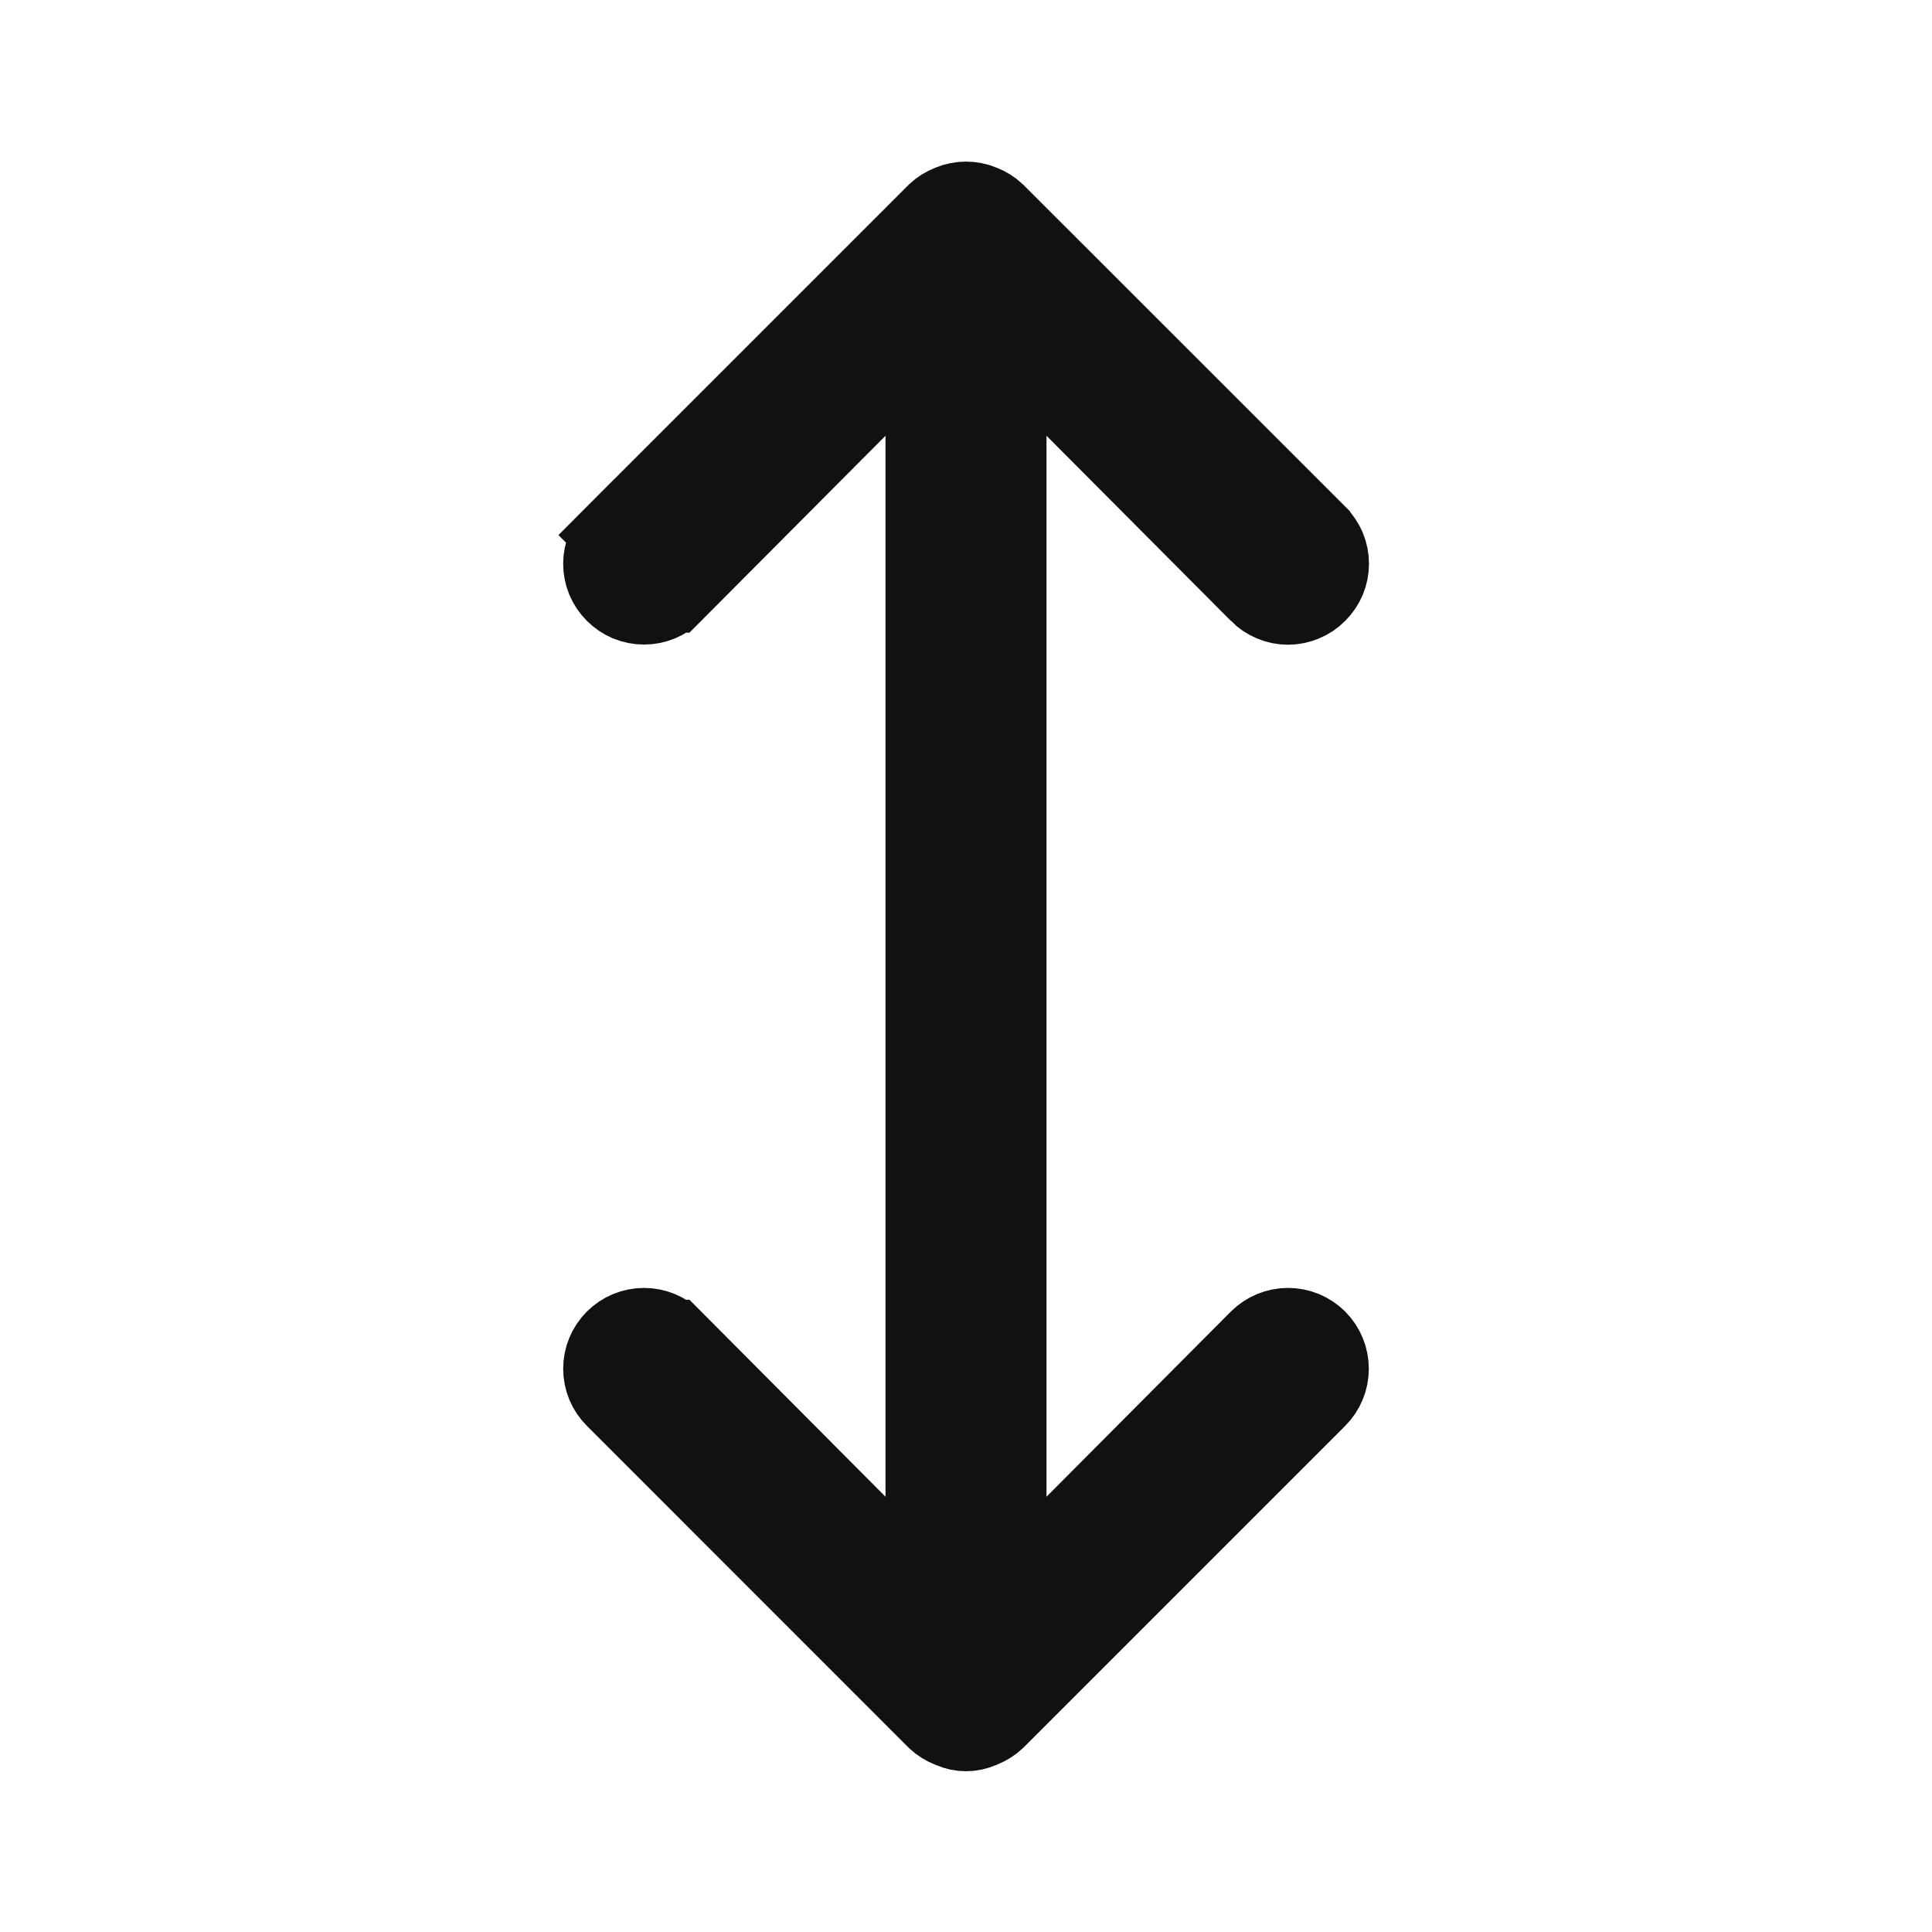 <svg width="24" height="24" viewBox="0 0 24 24" fill="none" xmlns="http://www.w3.org/2000/svg">
<path d="M12.5 18.593V19.804L13.354 18.946L15.644 16.646C15.644 16.646 15.644 16.646 15.644 16.646C15.738 16.552 15.867 16.499 16 16.499C16.066 16.499 16.132 16.512 16.193 16.537C16.254 16.562 16.31 16.6 16.357 16.646C16.451 16.741 16.504 16.869 16.504 17.003C16.504 17.137 16.451 17.265 16.357 17.359L12.361 21.355C12.314 21.399 12.259 21.433 12.199 21.457L12.189 21.461L12.178 21.465C12.122 21.49 12.061 21.503 12 21.503C11.939 21.503 11.878 21.49 11.822 21.465L11.812 21.461L11.801 21.457C11.741 21.433 11.686 21.399 11.639 21.355L7.644 17.359C7.549 17.265 7.496 17.137 7.496 17.003C7.496 16.869 7.549 16.741 7.644 16.646C7.738 16.552 7.866 16.499 8 16.499C8.134 16.499 8.262 16.552 8.356 16.646C8.356 16.646 8.357 16.646 8.357 16.646L10.646 18.946L11.5 19.804V18.593V5.413V4.202L10.646 5.06L8.357 7.359C8.357 7.359 8.356 7.359 8.356 7.36C8.31 7.406 8.254 7.443 8.193 7.469C8.132 7.494 8.066 7.507 8 7.507C7.934 7.507 7.868 7.494 7.807 7.469C7.746 7.443 7.691 7.406 7.644 7.359C7.597 7.312 7.56 7.257 7.534 7.196C7.509 7.135 7.496 7.069 7.496 7.003C7.496 6.937 7.509 6.871 7.534 6.81C7.56 6.749 7.597 6.693 7.644 6.646L7.29 6.293L7.644 6.646L11.639 2.651C11.686 2.607 11.741 2.572 11.801 2.549L11.801 2.549L11.81 2.545C11.932 2.495 12.069 2.495 12.19 2.545L12.19 2.545L12.199 2.549C12.259 2.572 12.314 2.607 12.361 2.651L16.357 6.646L16.358 6.648C16.405 6.694 16.442 6.75 16.468 6.811C16.493 6.871 16.506 6.937 16.506 7.003C16.506 7.069 16.493 7.134 16.468 7.195C16.442 7.256 16.405 7.311 16.358 7.358L16.355 7.361C16.309 7.408 16.253 7.445 16.192 7.47C16.131 7.496 16.066 7.509 16 7.509C15.934 7.509 15.869 7.496 15.808 7.47C15.747 7.445 15.692 7.408 15.645 7.361L15.645 7.36L13.354 5.06L12.5 4.202V5.413V18.593Z" fill="#111111" stroke="#111111"/>
</svg>
